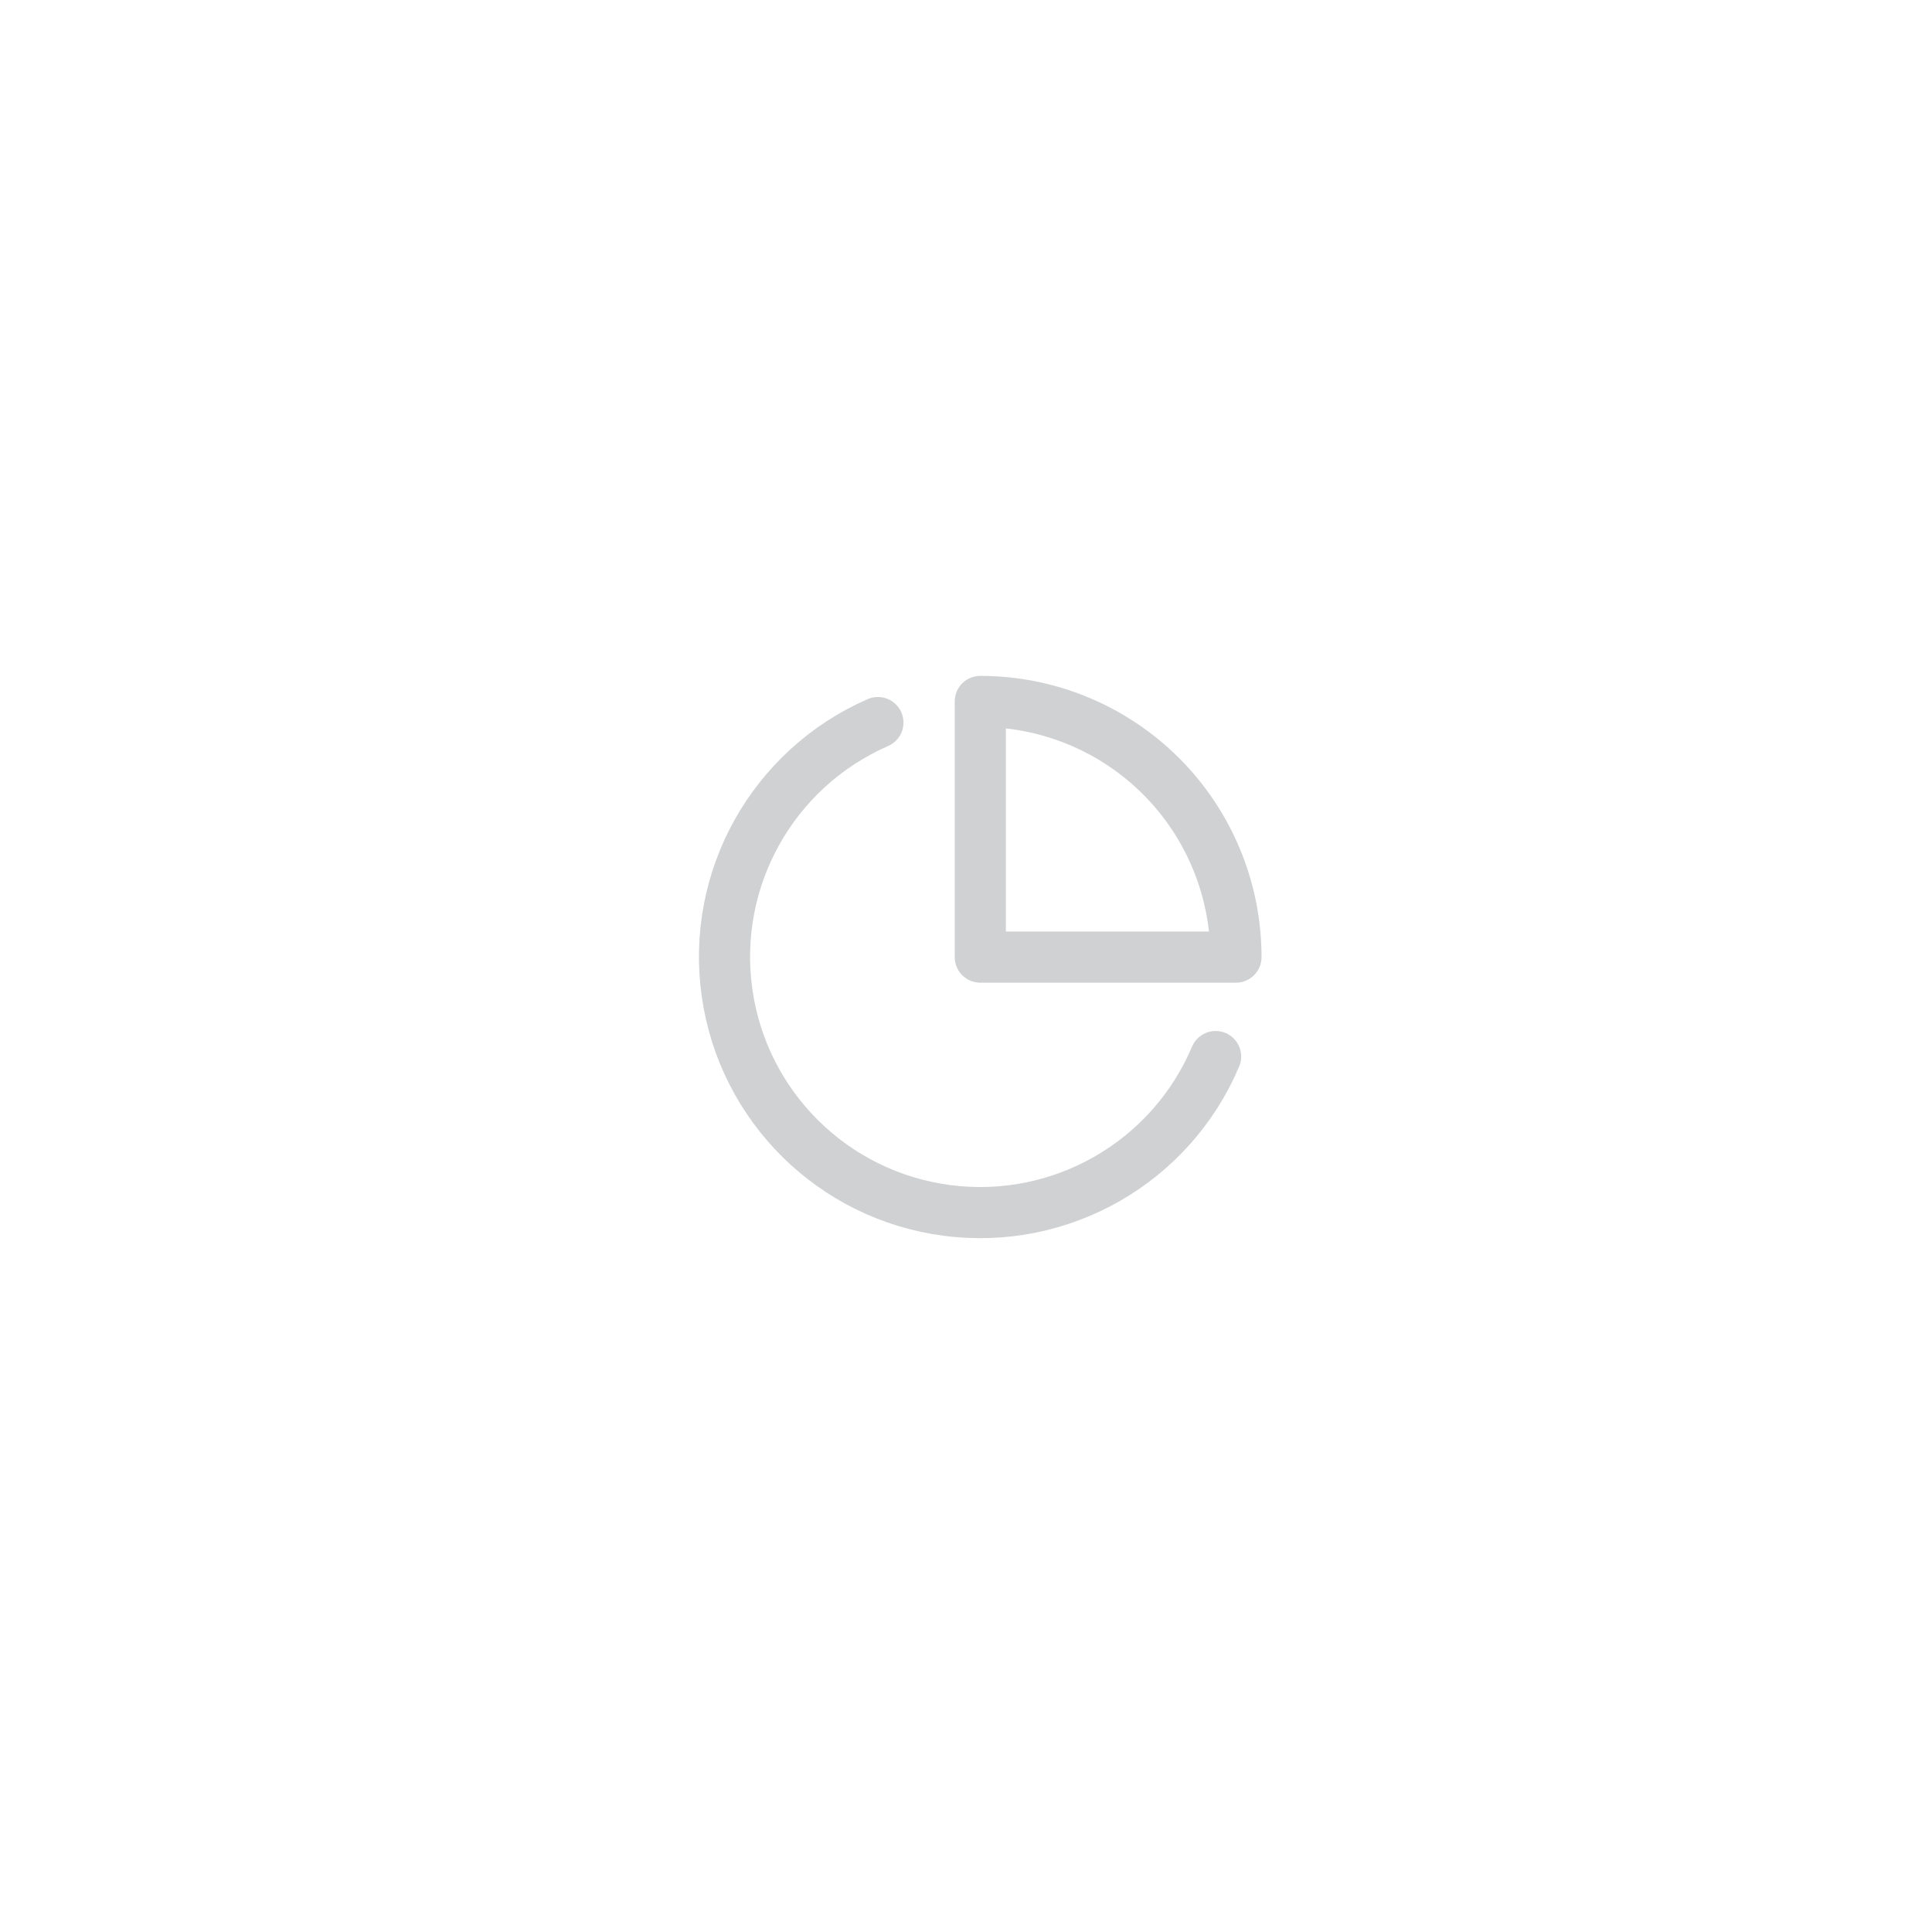 <svg width="15" height="15" viewBox="0 0 15 15" fill="none" xmlns="http://www.w3.org/2000/svg">
<path d="M9.438 8.203C9.091 9.024 8.238 9.513 7.354 9.398C6.469 9.283 5.77 8.592 5.645 7.709C5.519 6.825 5.999 5.967 6.816 5.61" stroke="#D0D1D2" stroke-width="0.397" stroke-linecap="round" stroke-linejoin="round"/>
<path fill-rule="evenodd" clip-rule="evenodd" d="M9.596 7.431C9.596 6.904 9.387 6.399 9.015 6.027C8.643 5.655 8.138 5.446 7.611 5.446V7.431H9.596Z" stroke="#D0D1D2" stroke-width="0.397" stroke-linecap="round" stroke-linejoin="round"/>
</svg>
